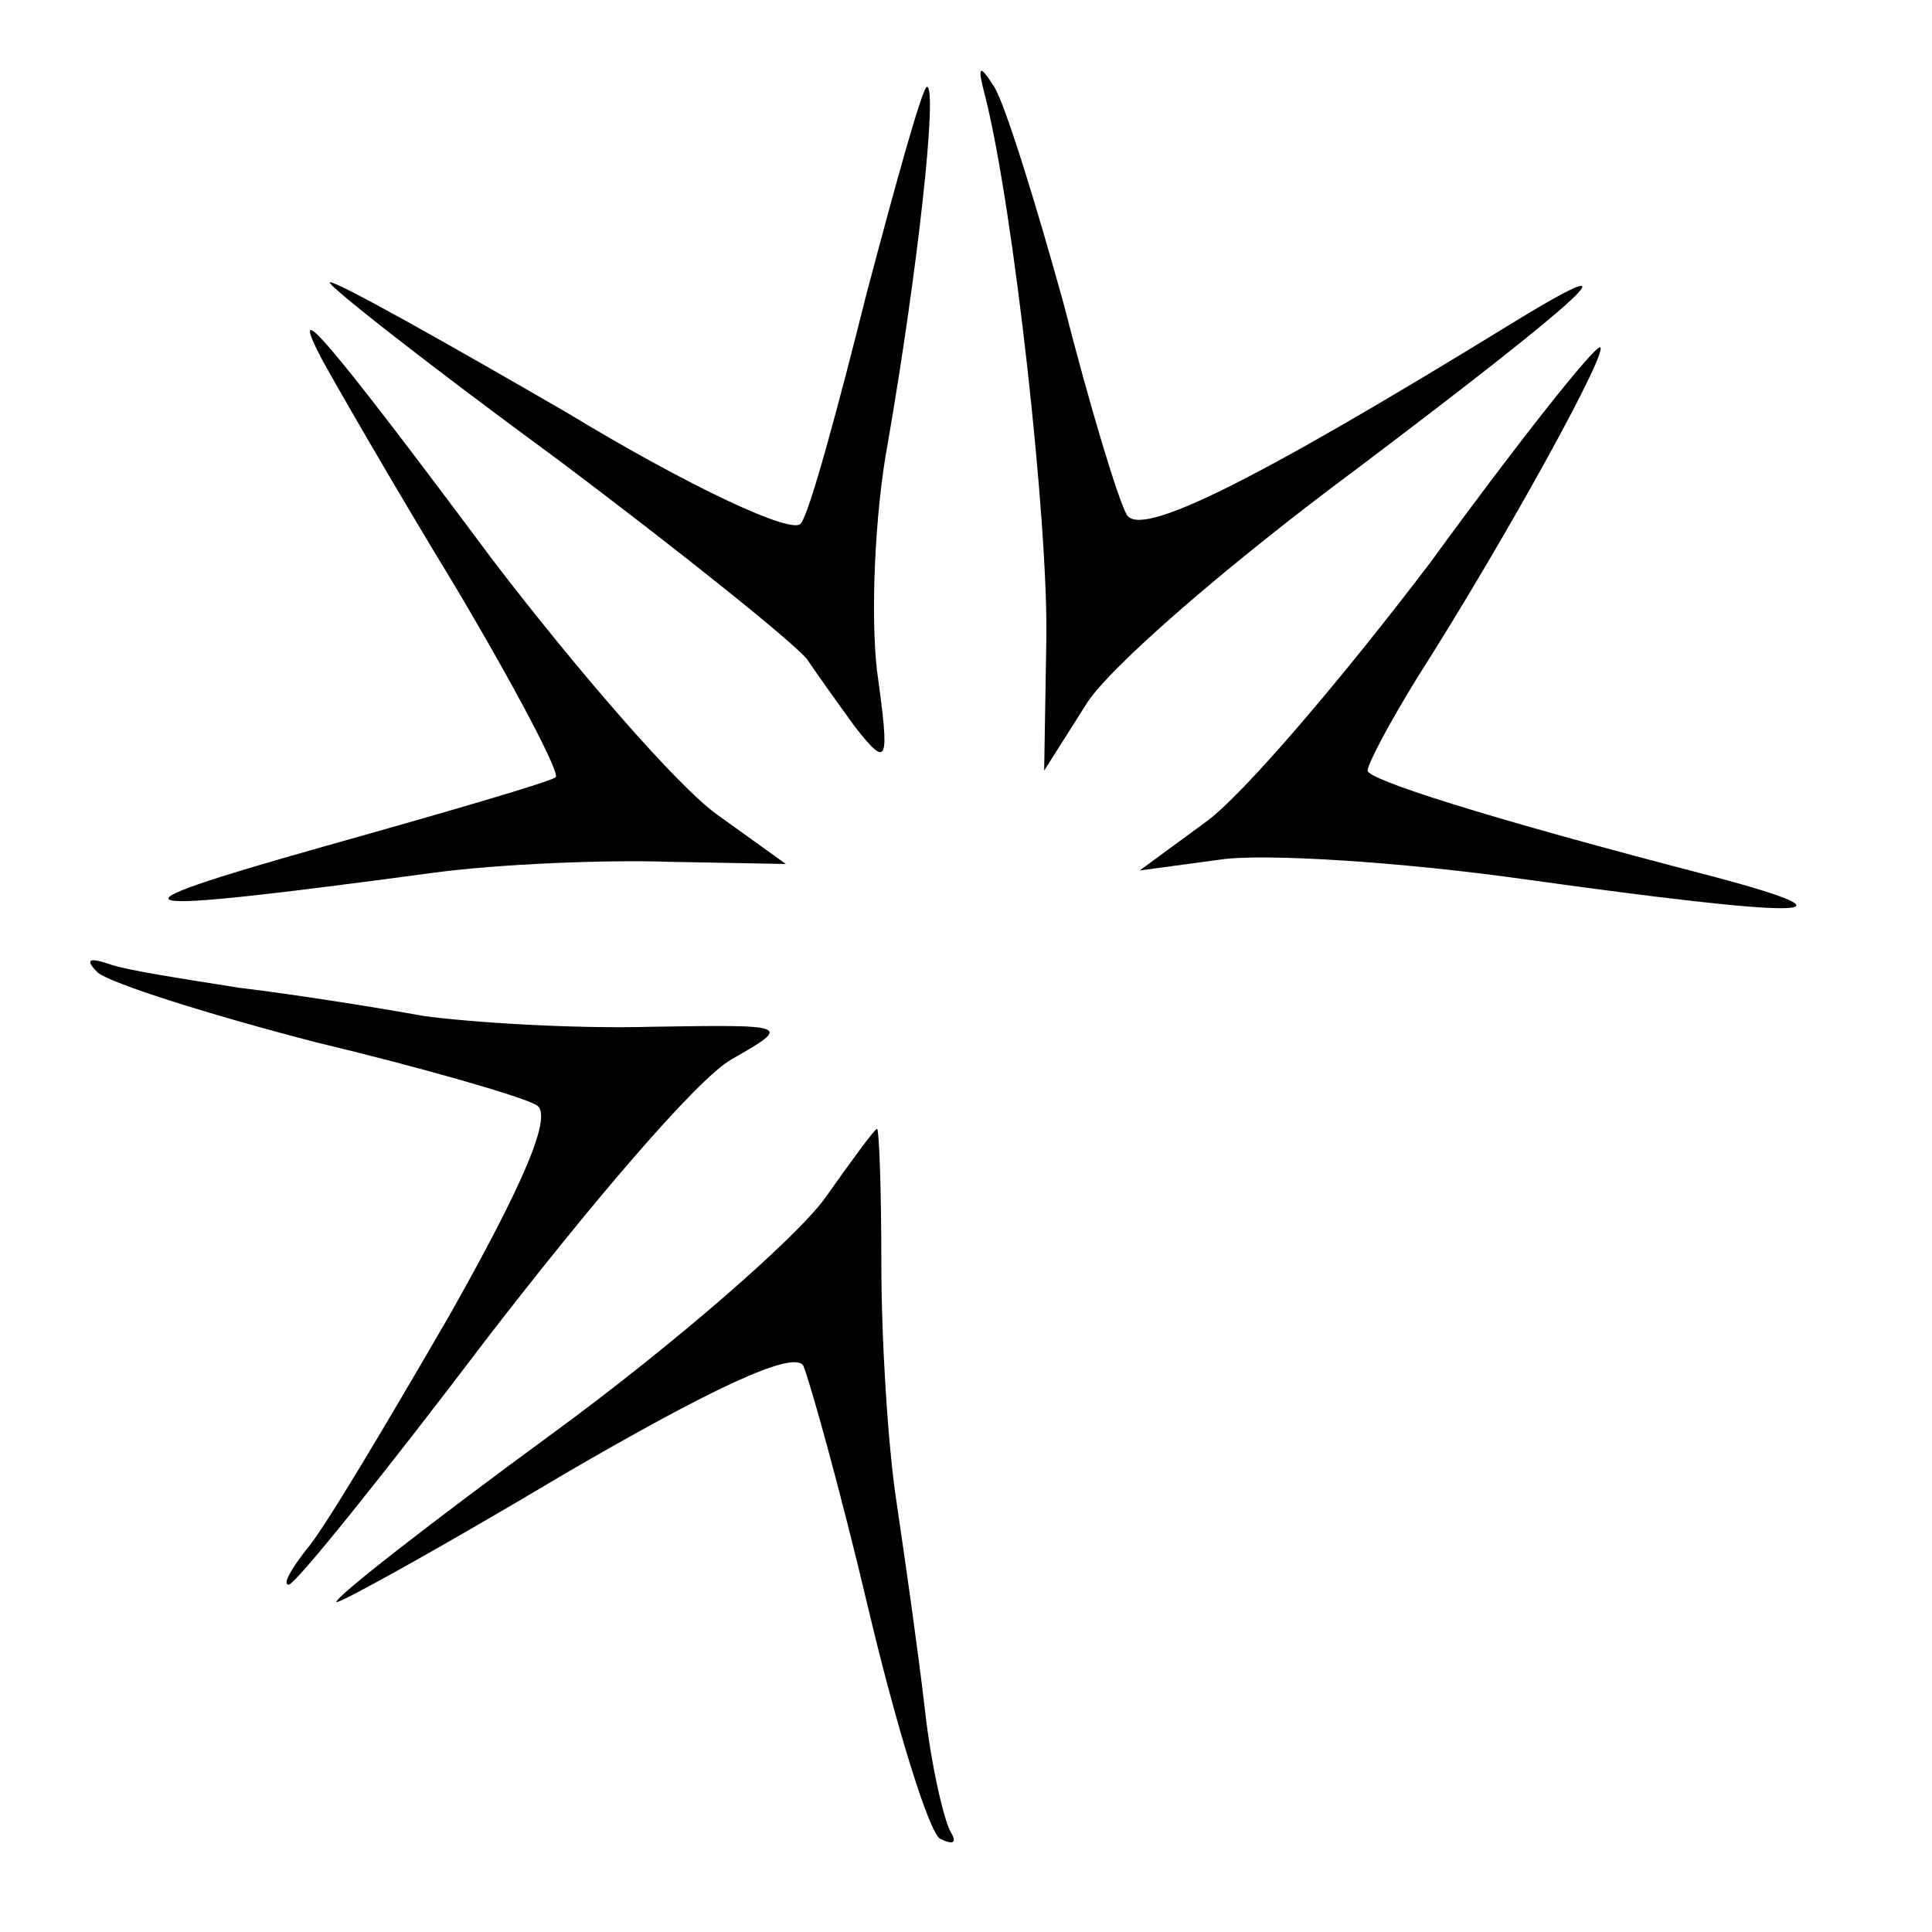 <?xml version="1.0" standalone="no"?>
<!DOCTYPE svg PUBLIC "-//W3C//DTD SVG 20010904//EN"
 "http://www.w3.org/TR/2001/REC-SVG-20010904/DTD/svg10.dtd">
<svg version="1.0" xmlns="http://www.w3.org/2000/svg"
 width="89pt" height="89pt" viewBox="0 0 89 89"
 preserveAspectRatio="xMidYMid meet">
<g transform="translate(0,89) scale(0.1,-0.1)"
fill="#000000" stroke="none">
<path d="M454 845 c13 -52 29 -196 28 -250 l-1 -60 19 30 c10 17 67 66 125
109 106 80 132 104 73 68 -122 -75 -173 -100 -179 -89 -4 7 -17 50 -29 97 -13
47 -27 92 -32 100 -7 11 -8 10 -4 -5z"/>
<path d="M399 754 c-13 -52 -26 -100 -30 -105 -3 -6 -52 17 -108 51 -57 33
-105 60 -109 60 -3 0 44 -37 104 -81 60 -45 112 -87 116 -93 4 -6 14 -20 22
-31 15 -19 16 -17 10 26 -3 26 -1 73 5 105 14 81 23 164 18 164 -2 0 -14 -43
-28 -96z"/>
<path d="M148 725 c6 -11 33 -58 61 -104 28 -47 49 -87 47 -89 -2 -2 -50 -16
-107 -32 -106 -30 -98 -32 51 -12 30 4 79 6 108 5 l54 -1 -32 23 c-18 13 -64
66 -103 117 -76 102 -95 124 -79 93z"/>
<path d="M659 631 c-41 -54 -87 -108 -104 -120 l-30 -22 37 5 c20 3 83 -1 140
-9 129 -18 159 -18 88 1 -108 28 -160 45 -160 49 0 3 10 22 23 43 42 66 89
152 84 152 -3 0 -38 -44 -78 -99z"/>
<path d="M45 442 c6 -5 50 -19 100 -32 50 -12 95 -25 102 -29 8 -4 -5 -35 -40
-97 -29 -50 -58 -99 -66 -108 -7 -9 -11 -16 -8 -16 3 0 44 51 91 113 47 61 97
120 113 129 28 16 27 16 -37 15 -36 -1 -83 2 -105 5 -22 4 -60 10 -85 13 -25
4 -52 8 -60 11 -9 3 -11 2 -5 -4z"/>
<path d="M380 338 c-13 -18 -69 -67 -125 -108 -56 -41 -101 -76 -100 -78 1 -1
48 25 105 59 67 39 105 57 110 50 3 -7 17 -57 30 -112 13 -55 28 -103 33 -106
6 -3 8 -2 5 3 -3 5 -9 30 -12 57 -3 26 -9 68 -13 95 -4 26 -7 75 -7 110 0 34
-1 62 -2 62 -1 0 -12 -15 -24 -32z"/>
</g>
</svg>

